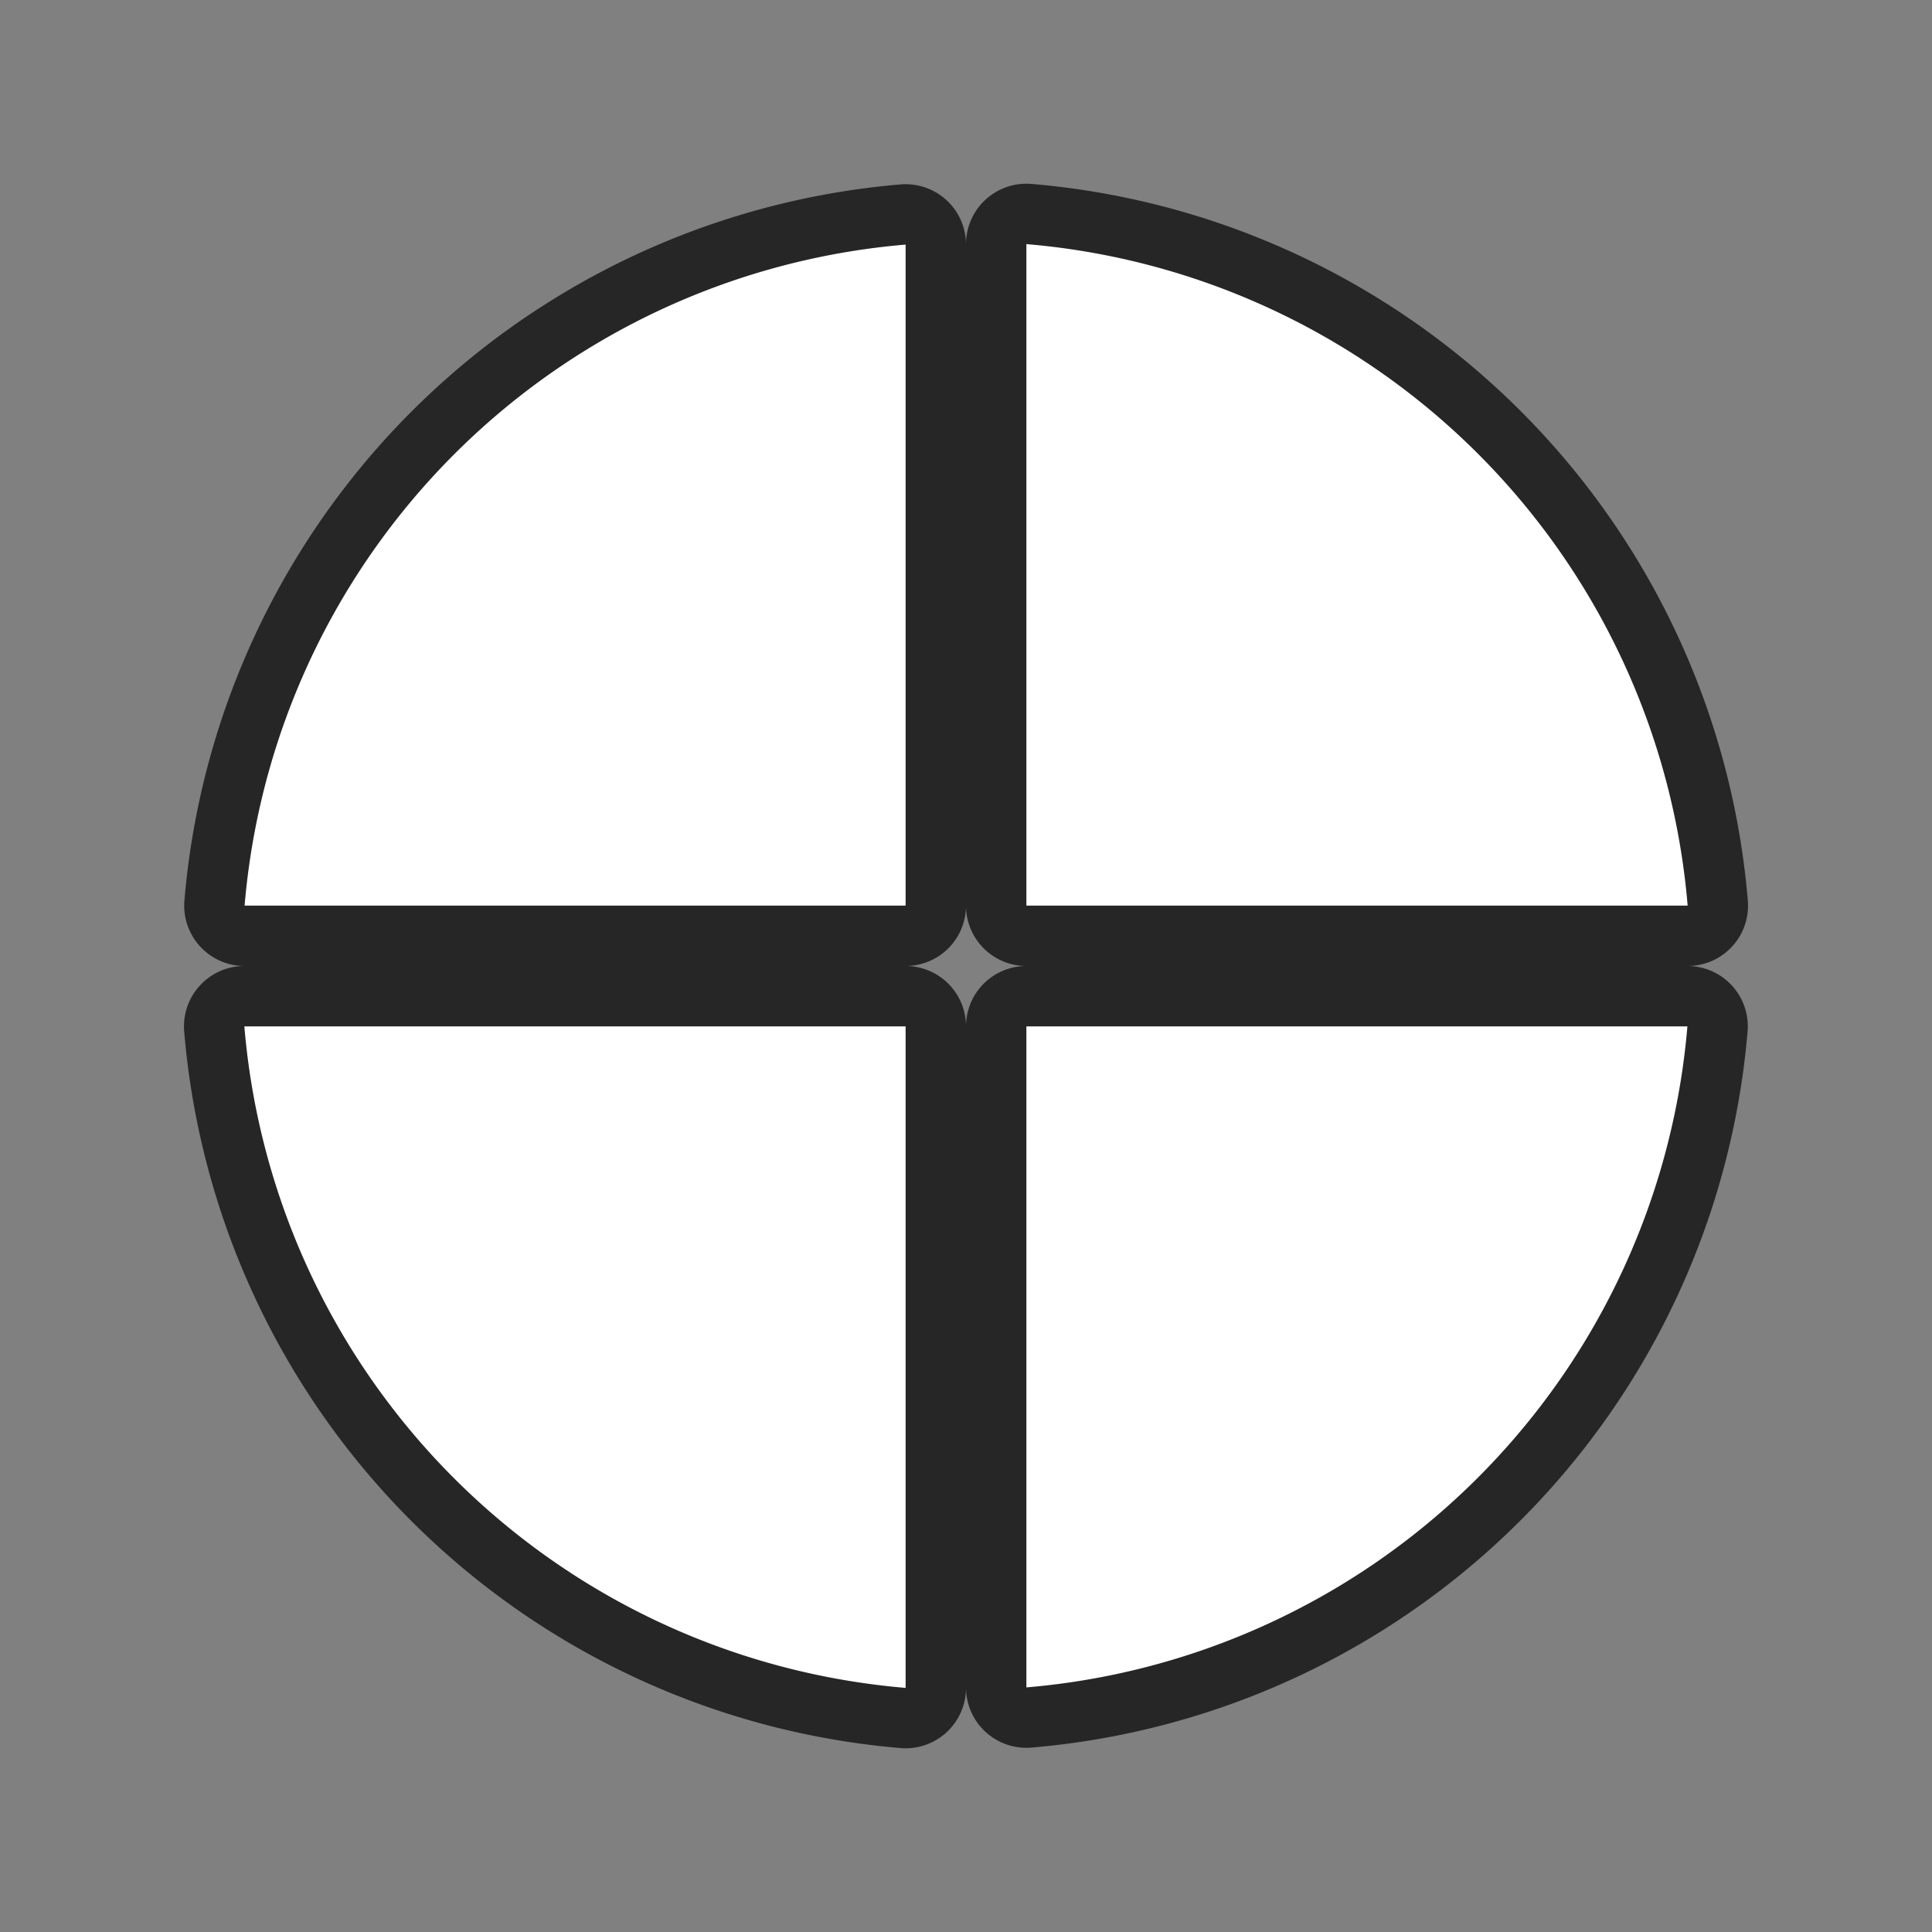 <?xml version="1.0" encoding="UTF-8" standalone="no"?>
<svg
   xmlns:dc="http://purl.org/dc/elements/1.1/"
   xmlns:cc="http://creativecommons.org/ns#"
   xmlns:rdf="http://www.w3.org/1999/02/22-rdf-syntax-ns#"
   xmlns:svg="http://www.w3.org/2000/svg"
   xmlns="http://www.w3.org/2000/svg"
   xmlns:sodipodi="http://sodipodi.sourceforge.net/DTD/sodipodi-0.dtd"
   xmlns:inkscape="http://www.inkscape.org/namespaces/inkscape"
   viewBox="0 0 32 32"
   version="1.1"
   id="svg4"
   sodipodi:docname="flowchartshapes.flowchart-or.svg"
   inkscape:version="0.92.4 (5da689c313, 2019-01-14)">
  <rect x="0" y="0" width="32" height="32" fill="#808080" stroke="none"/>
  <defs
     id="defs8" />
  <sodipodi:namedview
     pagecolor="#ffffff"
     bordercolor="#666666"
     borderopacity="1"
     objecttolerance="10"
     gridtolerance="10"
     guidetolerance="10"
     inkscape:pageopacity="0"
     inkscape:pageshadow="2"
     inkscape:window-width="1920"
     inkscape:window-height="1011"
     id="namedview6"
     showgrid="false"
     inkscape:zoom="7.375"
     inkscape:cx="0.88135593"
     inkscape:cy="16"
     inkscape:window-x="0"
     inkscape:window-y="32"
     inkscape:window-maximized="1"
     inkscape:current-layer="svg4" />
  <path
     style="fill:#000000;stroke:#000000;stroke-width:2;stroke-miterlimit:4;stroke-dasharray:none;opacity:0.7;stroke-linejoin:round"
     id="path817"
     fill="#232629"
     d="m17 4.043v10.957h10.953a12 12 0 0 0 -10.953-10.957zm-2 .008a12 12 0 0 0 -10.949 10.949h10.949zm-10.953 12.949a12 12 0 0 0 10.953 10.957v-10.957zm12.953 0v10.949a12 12 0 0 0 10.949-10.949z" />
  <path
     d="m17 4.043v10.957h10.953a12 12 0 0 0 -10.953-10.957zm-2 .008a12 12 0 0 0 -10.949 10.949h10.949zm-10.953 12.949a12 12 0 0 0 10.953 10.957v-10.957zm12.953 0v10.949a12 12 0 0 0 10.949-10.949z"
     fill="#232629"
     id="path2"
     style="fill:#ffffff" />
</svg>
